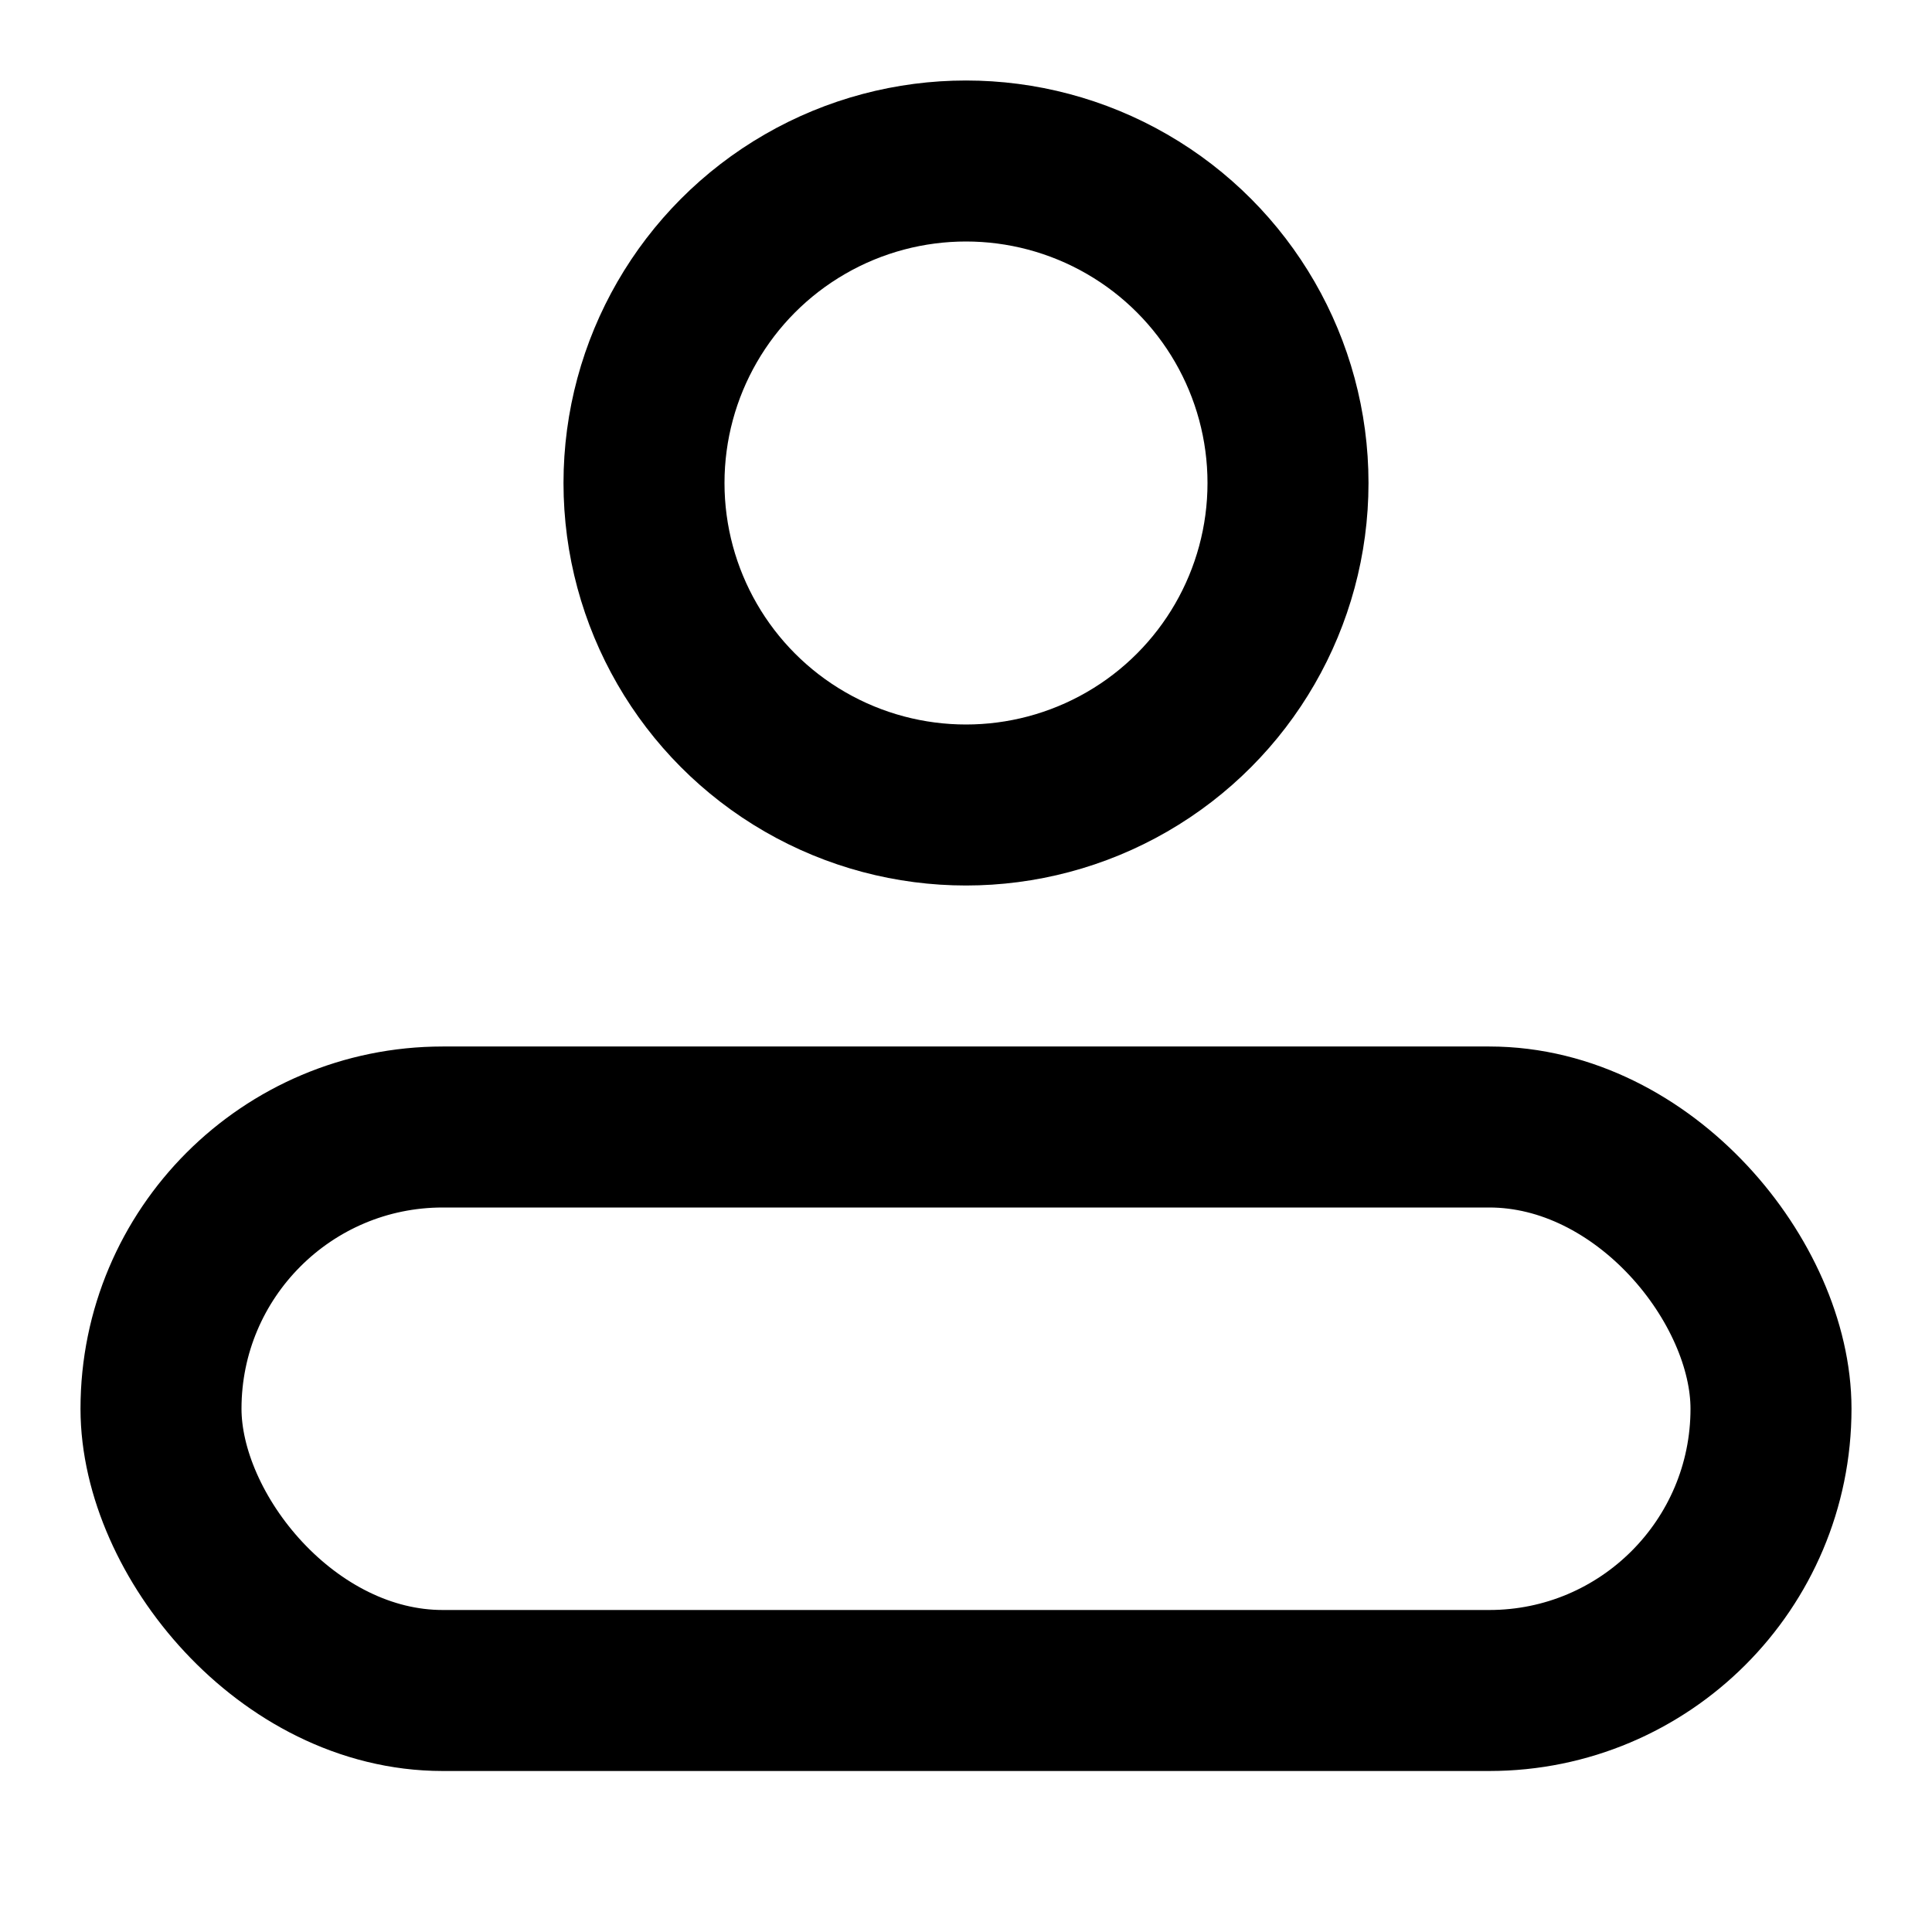 <svg width="24" height="24" viewBox="0 0 24 24" fill="none" xmlns="http://www.w3.org/2000/svg">
    <circle cx="12" cy="6" r="4" stroke="currentColor" stroke-width="2"/>
    <rect x="2" y="14" width="20" height="7" rx="3.5" stroke="currentColor" stroke-width="2"/>
</svg>
